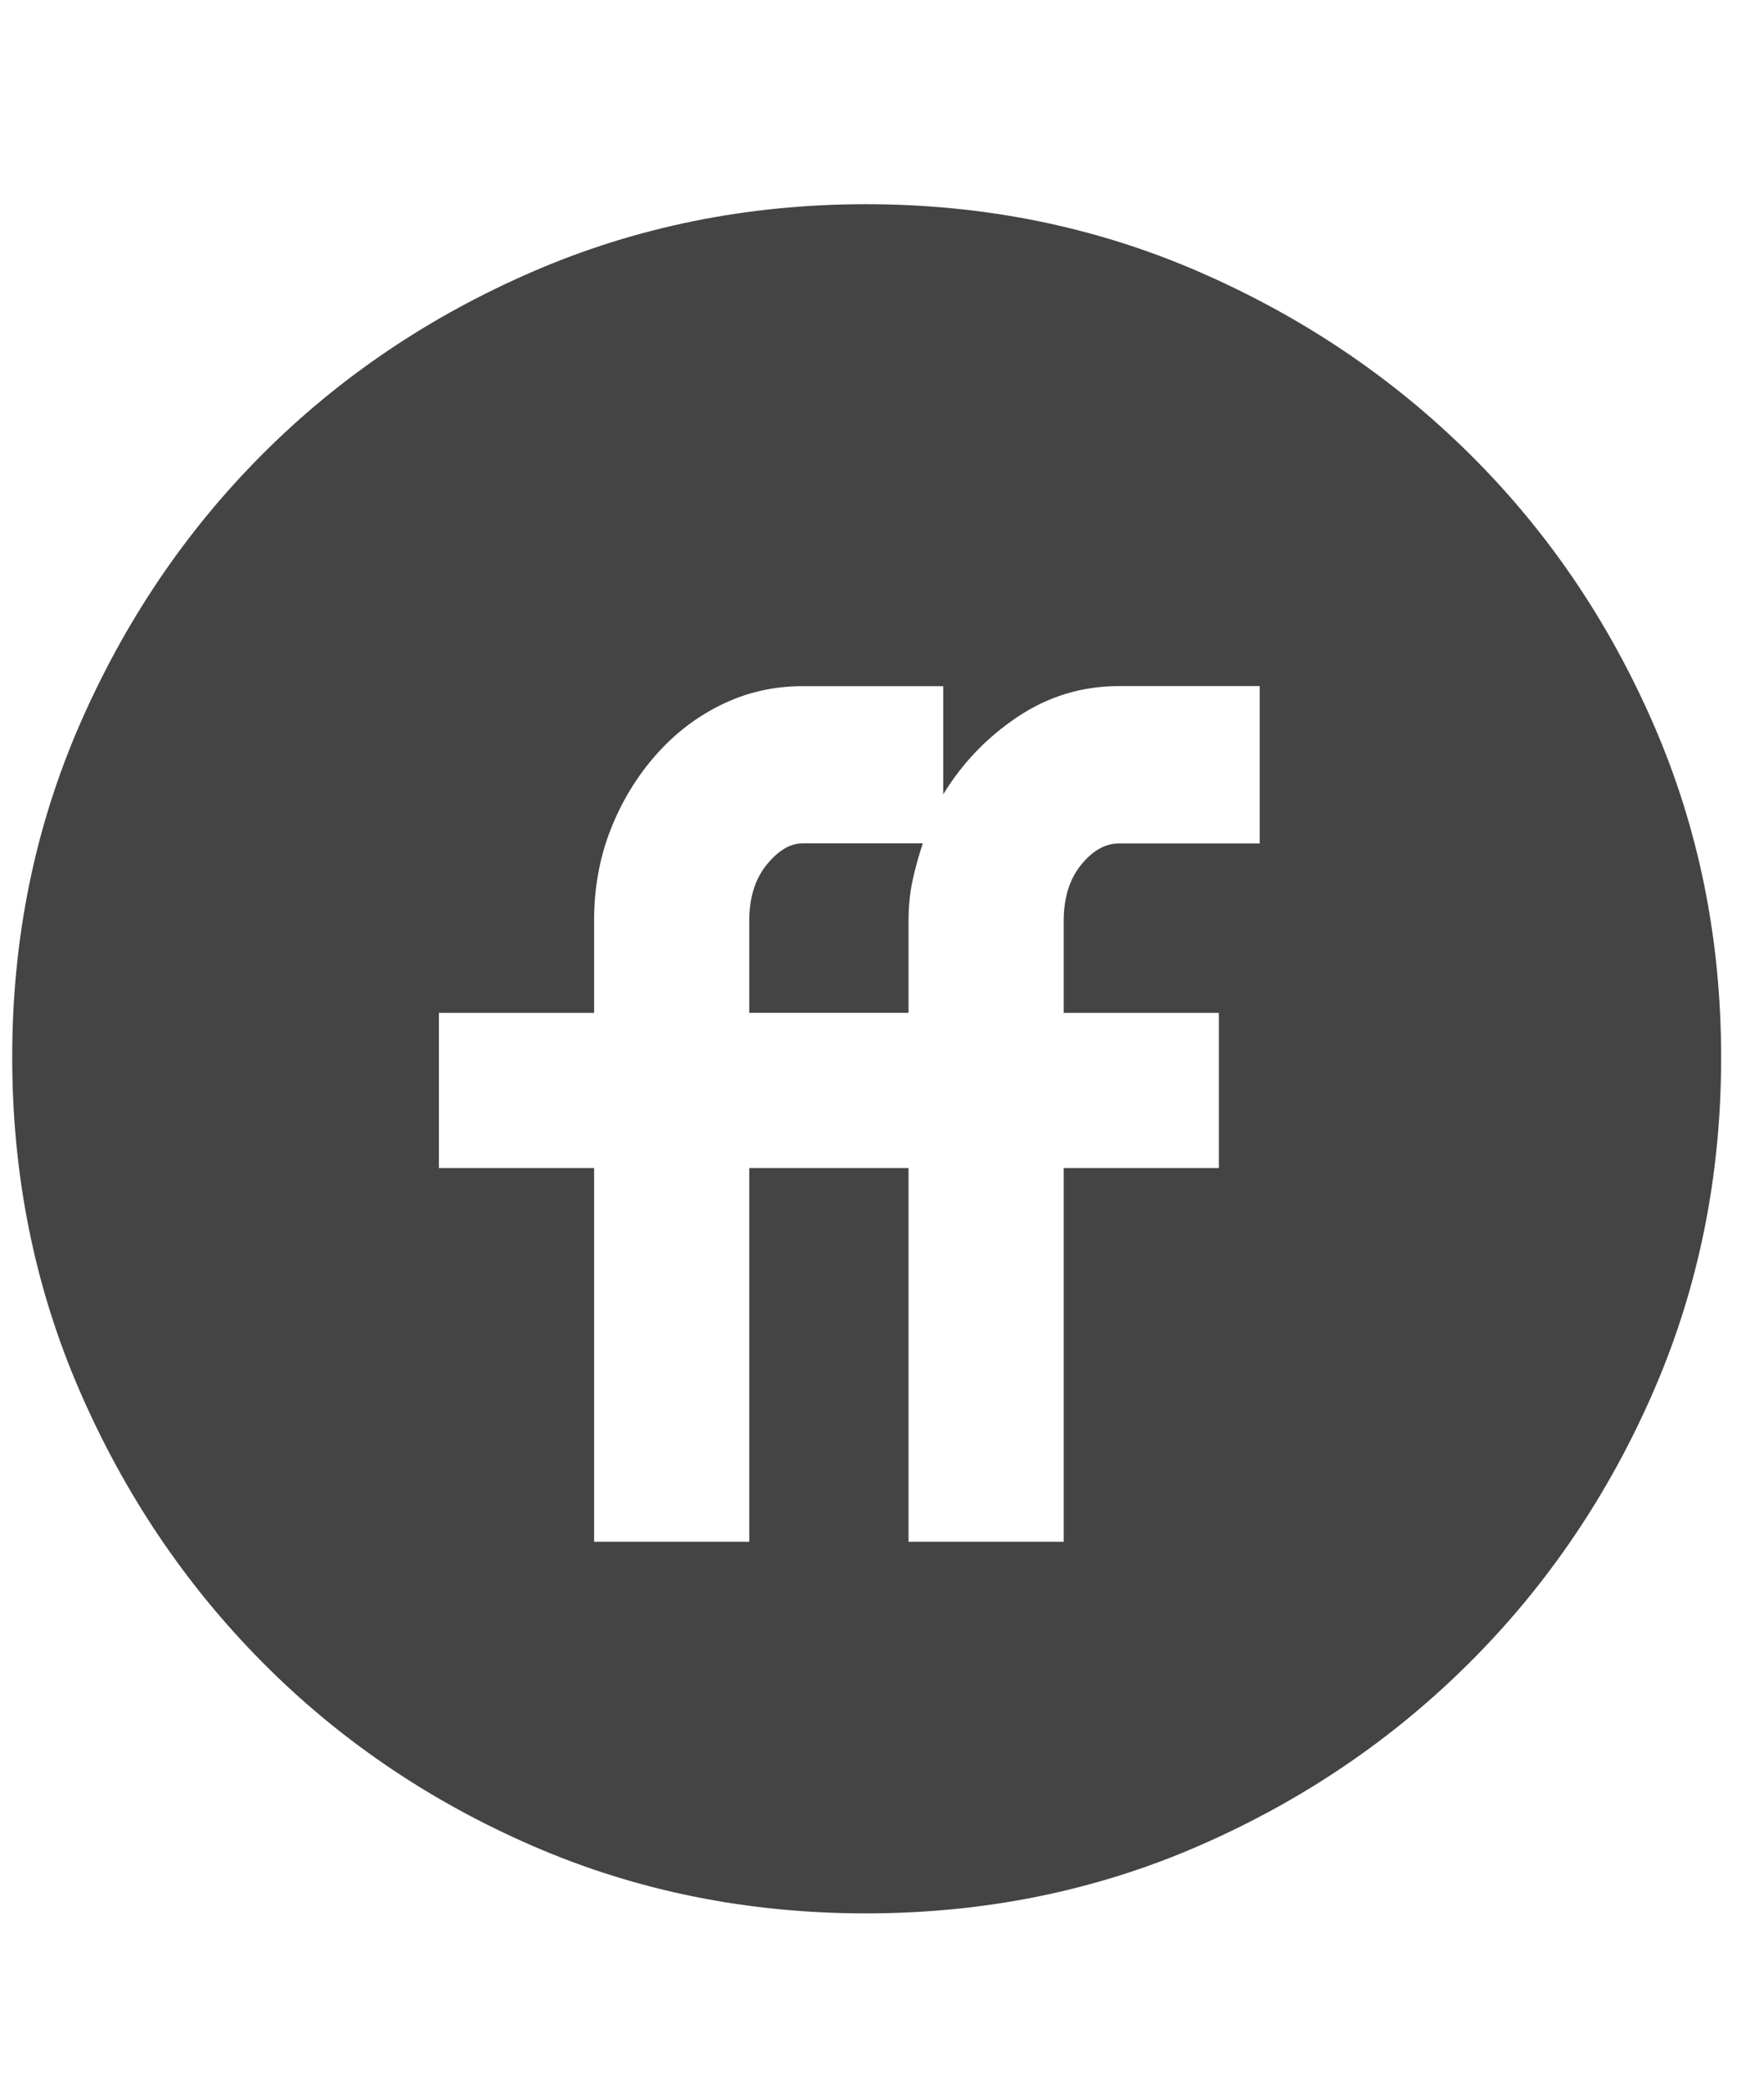 <?xml version="1.0" encoding="utf-8"?>
<!-- Generated by IcoMoon.io -->
<!DOCTYPE svg PUBLIC "-//W3C//DTD SVG 1.1//EN" "http://www.w3.org/Graphics/SVG/1.1/DTD/svg11.dtd">
<svg version="1.1" xmlns="http://www.w3.org/2000/svg" xmlns:xlink="http://www.w3.org/1999/xlink" width="27" height="32" viewBox="0 0 27 32">
<path d="M13.25 3.125q2.719 0 5.094 1.031t4.156 2.797 2.813 4.141 1.031 5.094-1.031 5.094-2.813 4.156-4.156 2.813-5.094 1.031-5.094-1.031-4.141-2.813-2.797-4.156-1.031-5.094 1.031-5.094 2.797-4.141 4.141-2.797 5.094-1.031zM19.281 10.5h-2.156q-0.844 0-1.547 0.469t-1.141 1.188v-1.656h-2.156q-0.656 0-1.234 0.281t-1.016 0.781-0.688 1.141-0.25 1.391v1.406h-2.375v2.375h2.375v5.719h2.375v-5.719h2.438v5.719h2.375v-5.719h2.375v-2.375h-2.375v-1.406q0-0.531 0.266-0.859t0.578-0.328h2.156v-2.406zM14.125 12.906q-0.094 0.281-0.156 0.563t-0.063 0.625v1.406h-2.438v-1.406q0-0.531 0.266-0.859t0.547-0.328h1.844z" fill="#444444"></path>
</svg>
